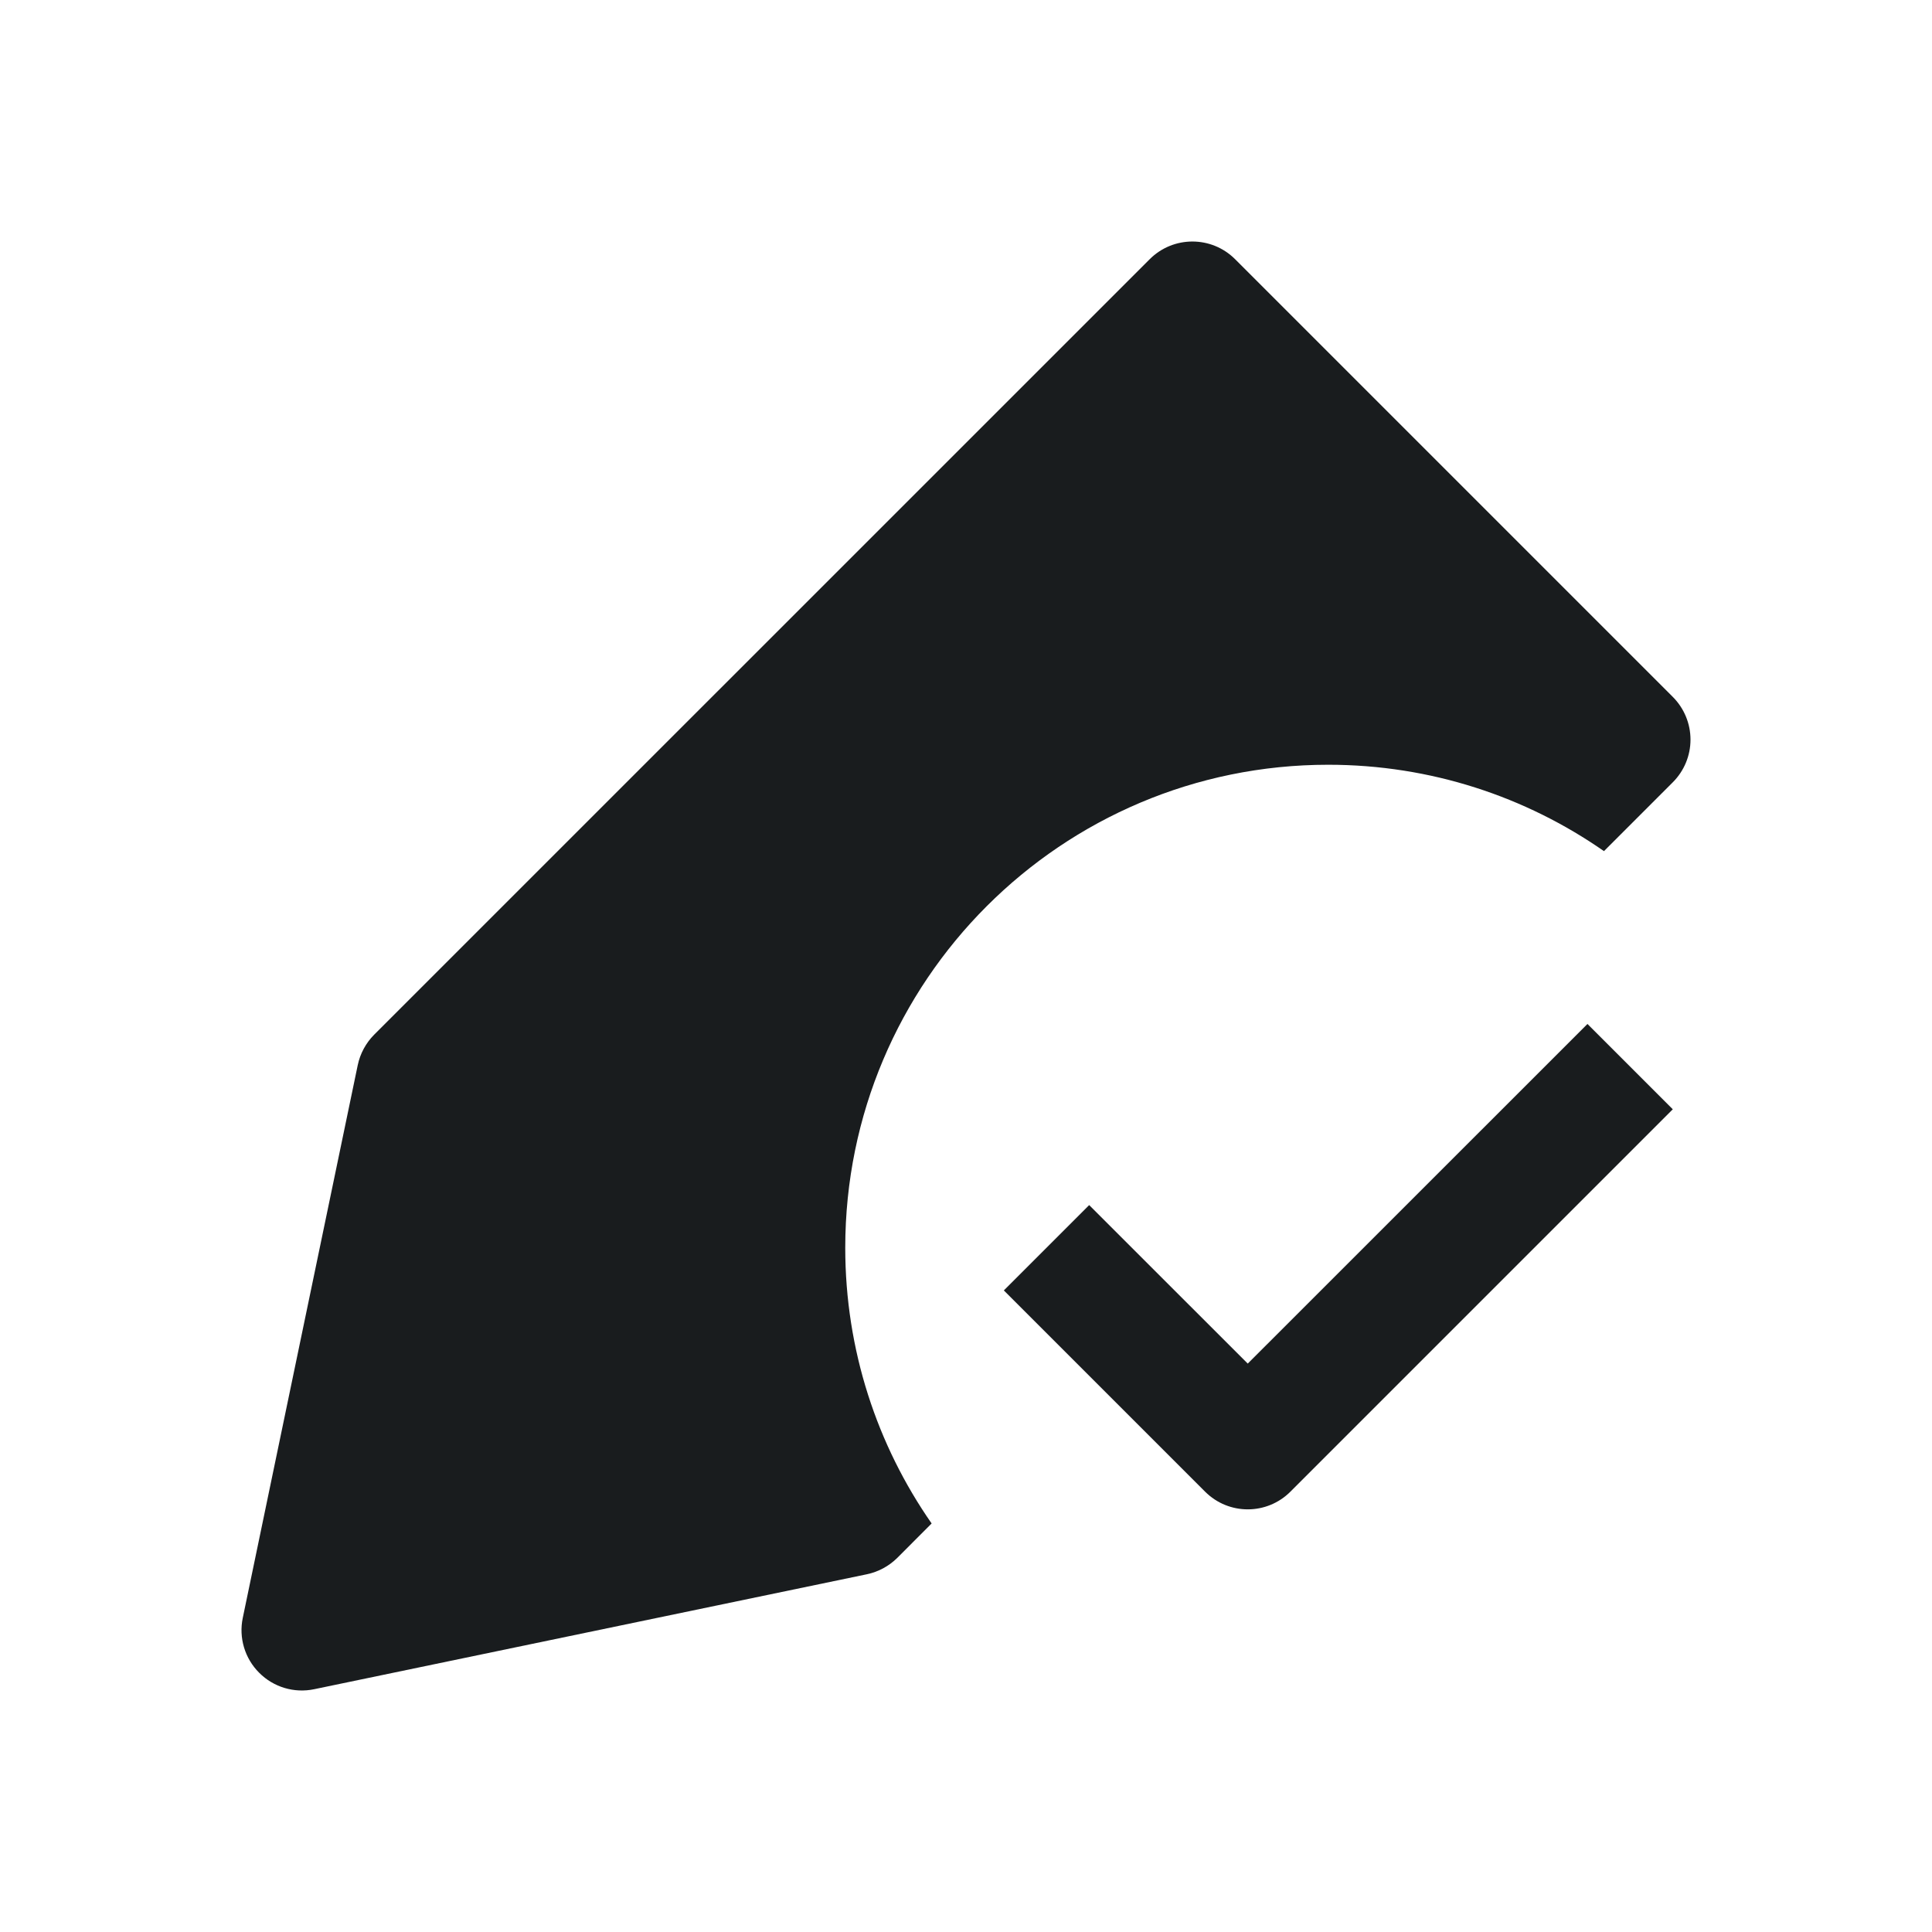 <svg width="24" height="24" viewBox="0 0 24 24" fill="none" xmlns="http://www.w3.org/2000/svg">
<path d="M15.343 3.22C15.05 2.927 14.575 2.927 14.282 3.22L4.648 12.853C4.545 12.957 4.474 13.088 4.444 13.231L3.016 20.097C2.964 20.345 3.041 20.602 3.22 20.78C3.398 20.959 3.655 21.036 3.903 20.984L10.769 19.556C10.912 19.526 11.043 19.455 11.147 19.352L11.573 18.925C10.897 17.954 10.5 16.773 10.5 15.5C10.5 12.186 13.186 9.5 16.5 9.5C17.773 9.5 18.954 9.897 19.925 10.573L20.78 9.718C20.921 9.577 21 9.387 21 9.188C21 8.989 20.921 8.798 20.78 8.657L15.343 3.22Z" fill="#191C1E"/>
<path d="M16.03 18.53L20.78 13.78L19.72 12.72L15.5 16.939L13.53 14.97L12.47 16.03L14.97 18.53C15.263 18.823 15.737 18.823 16.03 18.53Z" fill="#191C1E"/>
</svg>
